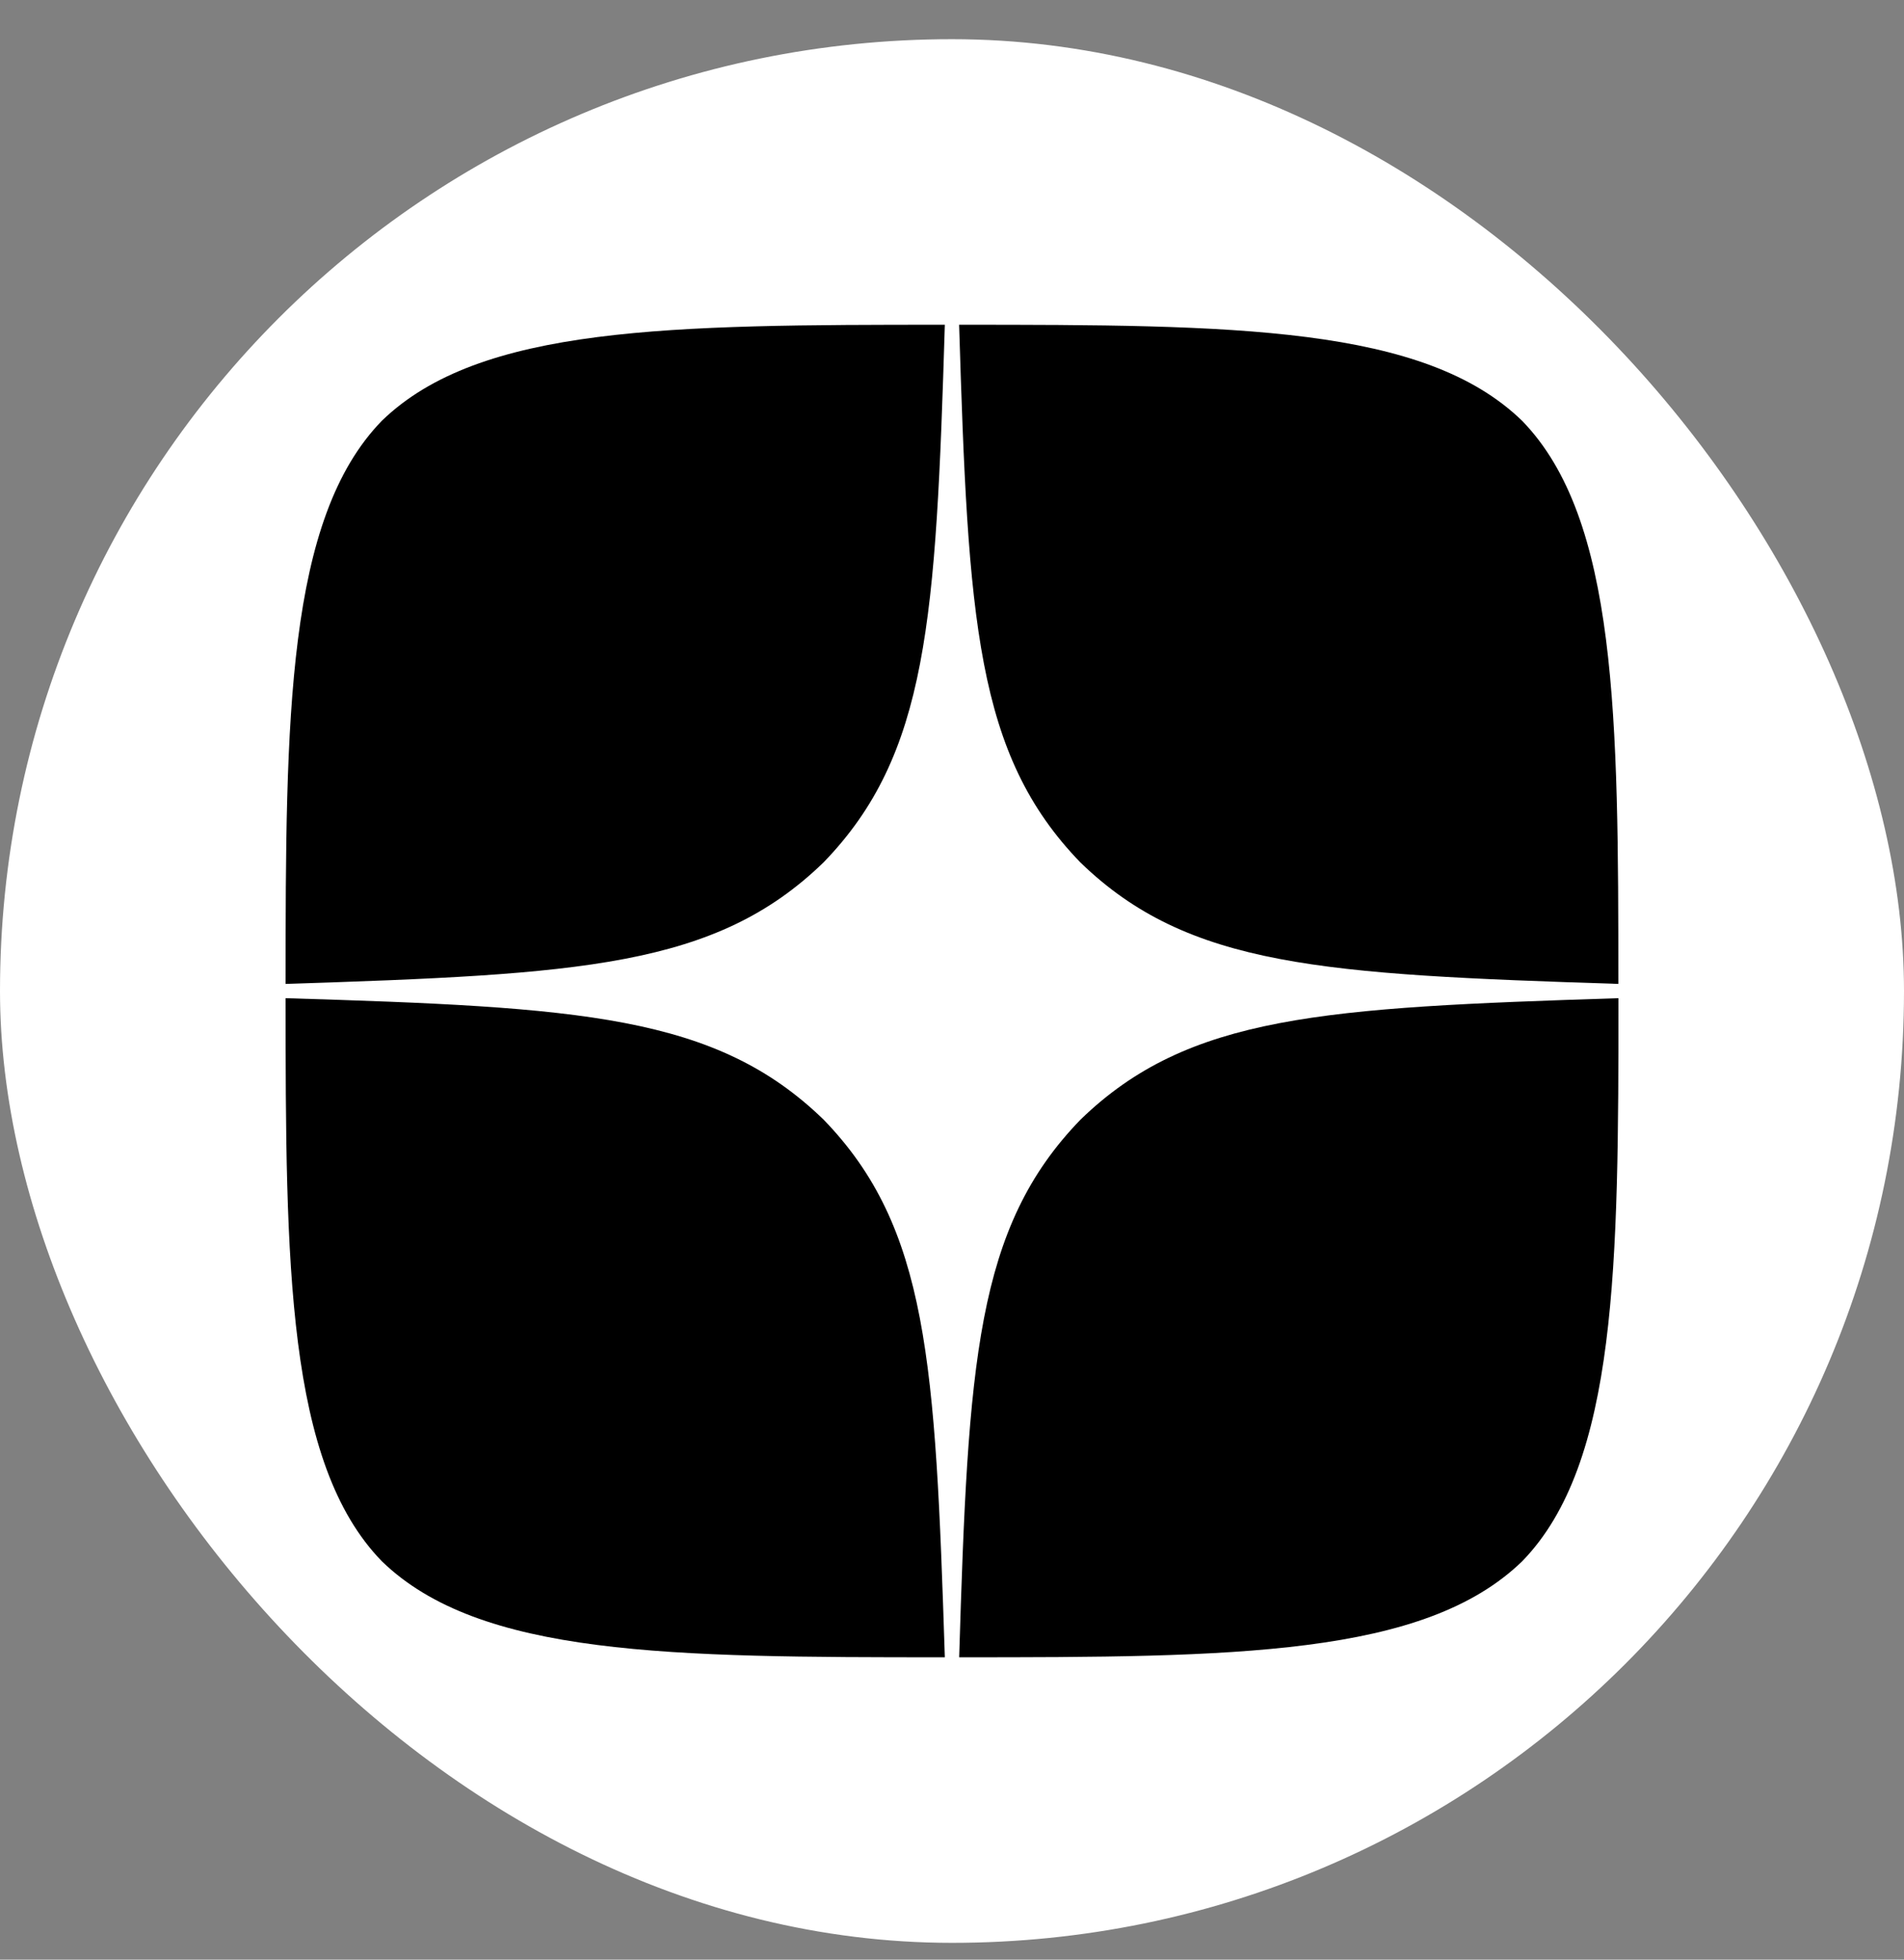 <svg width="34" height="35" viewBox="0 0 34 35" fill="none" xmlns="http://www.w3.org/2000/svg">
<rect x="0" y="0" width="34" height="35" fill="#808080" stroke="none"/>
<rect y="0.7" width="34" height="34" rx="17" fill="white"/>
<path d="M19.296 19.996C17.426 21.925 17.289 24.331 17.128 29.6C22.042 29.6 25.433 29.583 27.184 27.883C28.884 26.133 28.901 22.579 28.901 17.828C23.63 17.998 21.225 18.126 19.297 19.995M5.1 17.827C5.1 22.579 5.117 26.132 6.817 27.883C8.567 29.583 11.959 29.6 16.872 29.6C16.702 24.329 16.575 21.924 14.705 19.995C12.776 18.126 10.37 17.989 5.101 17.828M16.872 5.8C11.968 5.8 8.567 5.817 6.817 7.517C5.117 9.268 5.1 12.821 5.1 17.573C10.37 17.402 12.775 17.275 14.704 15.405C16.574 13.476 16.711 11.07 16.872 5.801M19.294 15.405C17.425 13.476 17.289 11.071 17.127 5.8C22.041 5.8 25.432 5.817 27.182 7.517C28.883 9.268 28.899 12.821 28.899 17.573C23.629 17.402 21.223 17.275 19.294 15.405Z" fill="black"/>
</svg>

